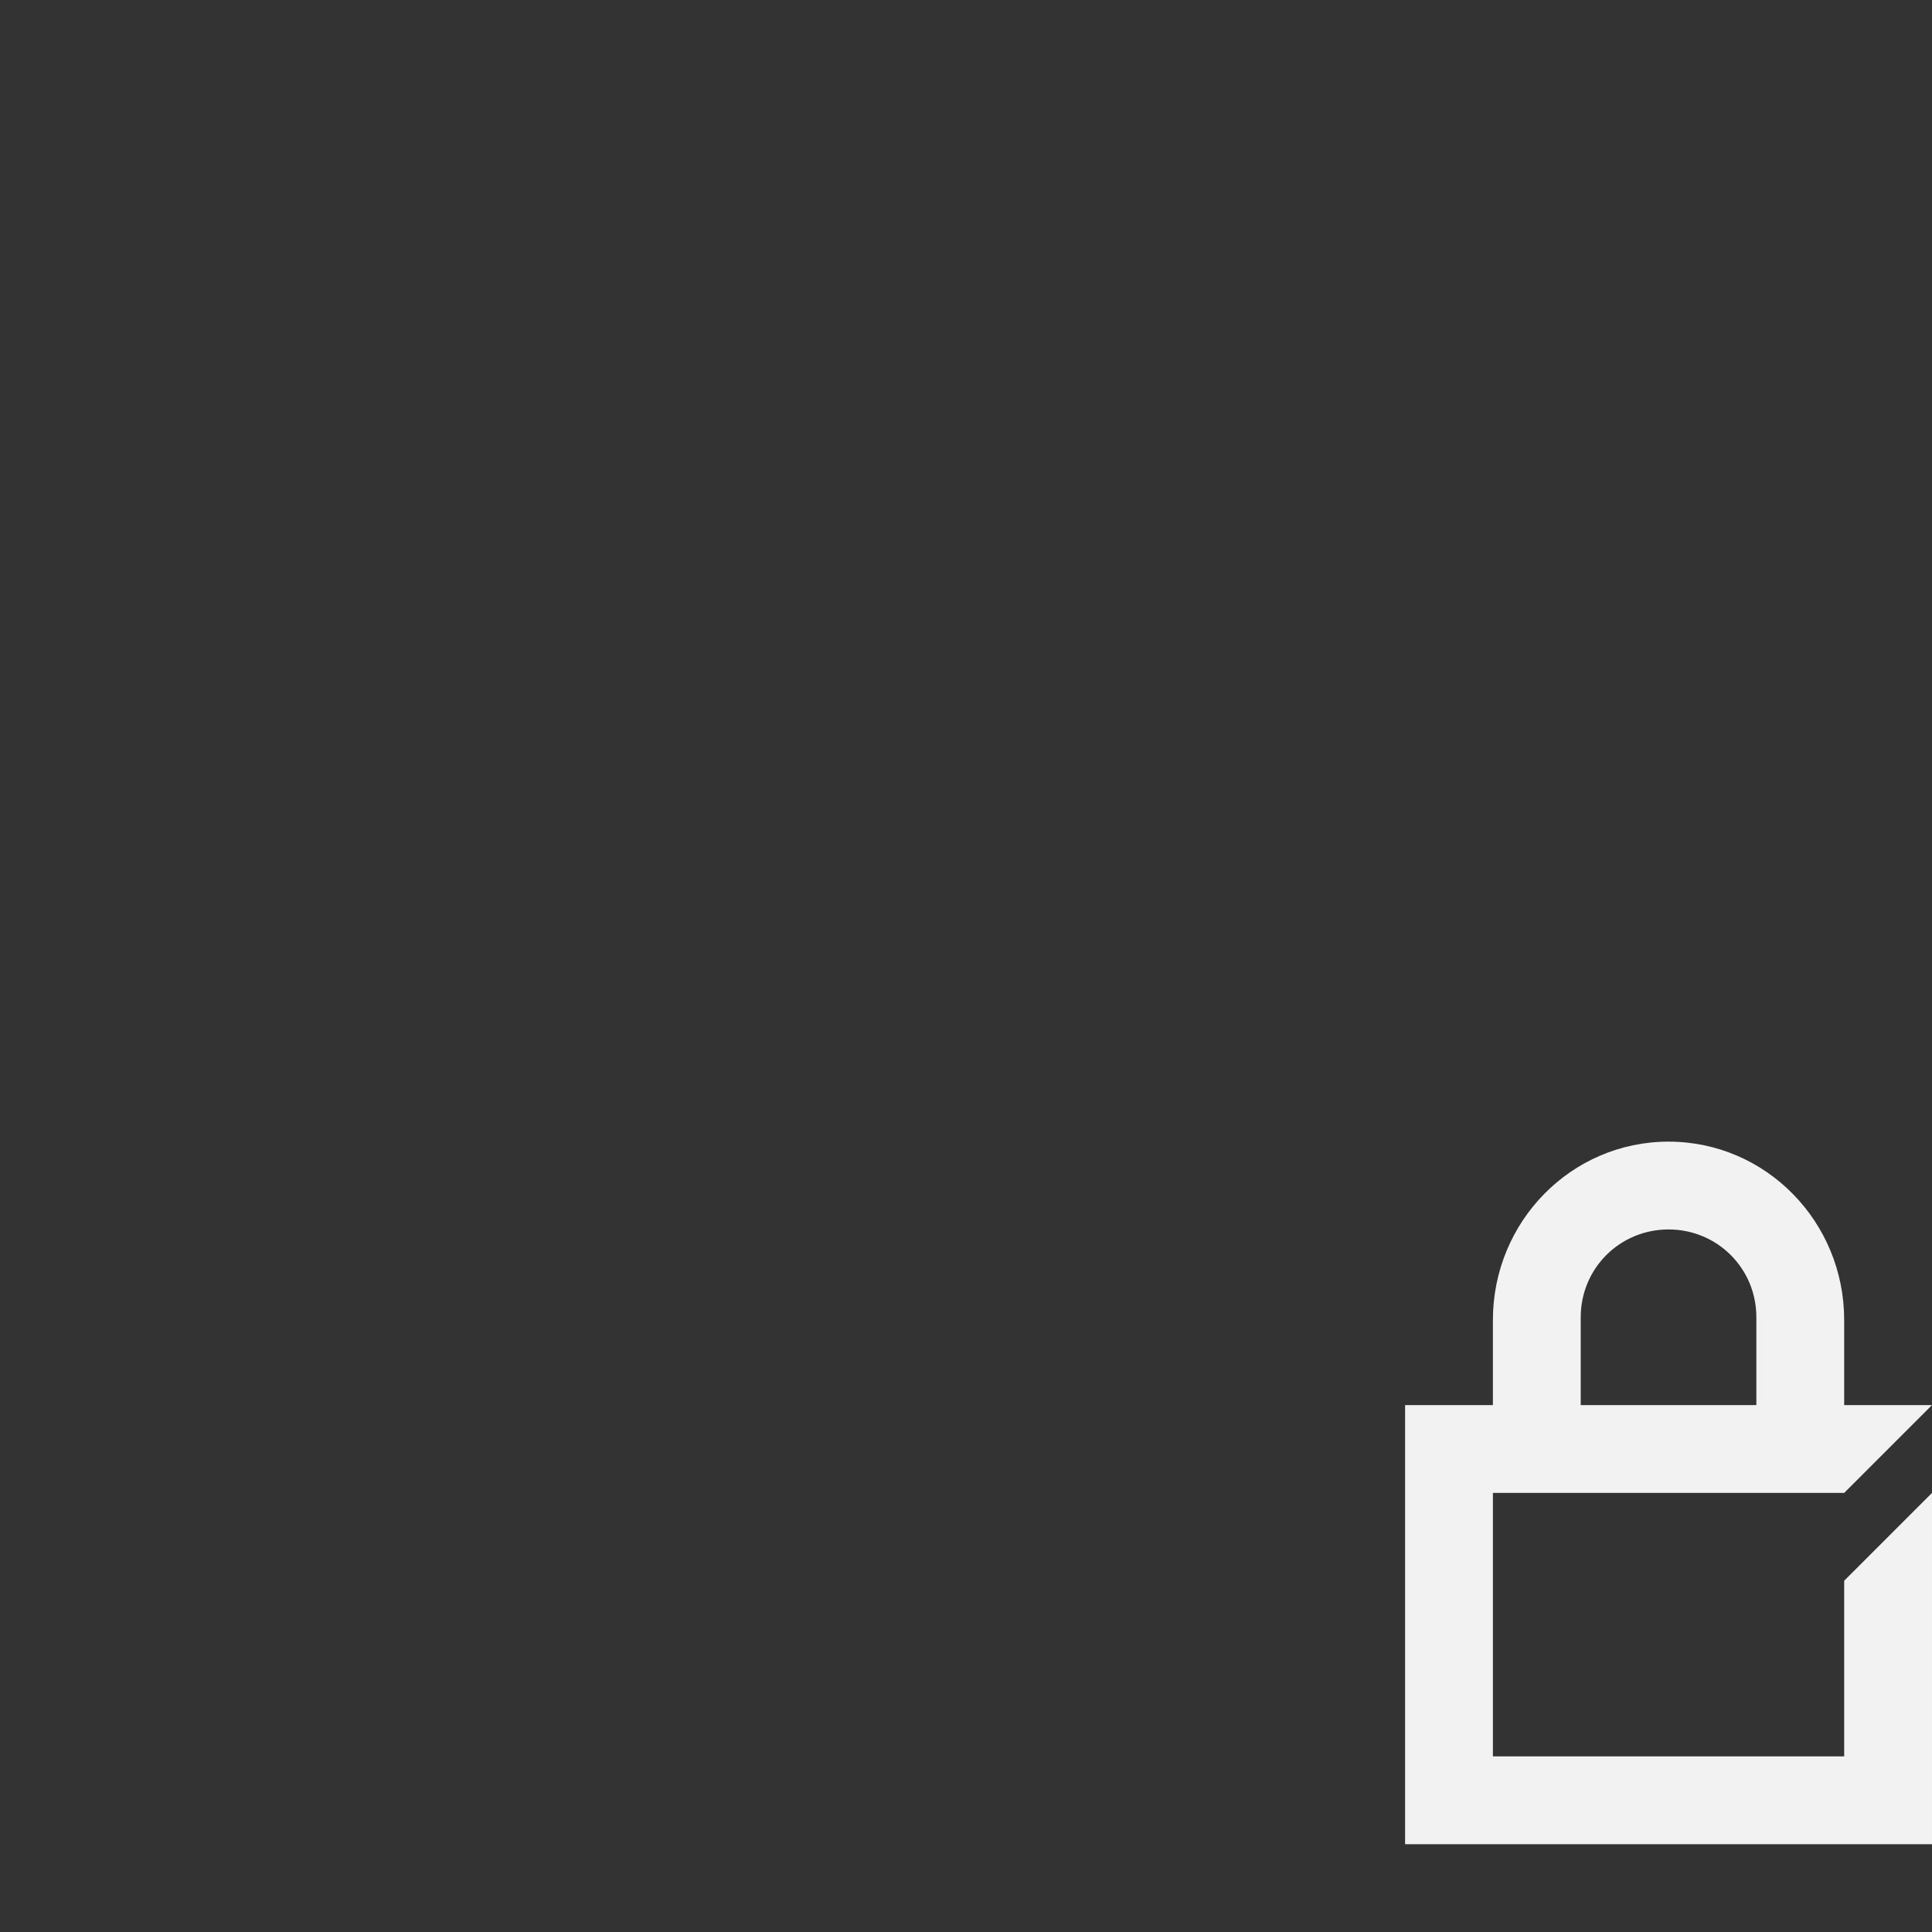 <?xml version="1.0" encoding="UTF-8" standalone="no"?>
<!-- Created with Inkscape (http://www.inkscape.org/) -->

<svg
   xmlns:dc="http://purl.org/dc/elements/1.1/"
   xmlns:cc="http://creativecommons.org/ns#"
   xmlns:rdf="http://www.w3.org/1999/02/22-rdf-syntax-ns#"
   xmlns:svg="http://www.w3.org/2000/svg"
   xmlns="http://www.w3.org/2000/svg"
   xmlns:sodipodi="http://sodipodi.sourceforge.net/DTD/sodipodi-0.dtd"
   xmlns:inkscape="http://www.inkscape.org/namespaces/inkscape"
   id="svg3215"
   height="22"
   width="22"
   version="1.0"
   inkscape:version="0.48.5 r10040"
   sodipodi:docname="nm-secure-lock.svg">
  <rect width="100%" height="100%" fill="#333333" stroke="none"/>
  <defs
     id="defs8" />
  <sodipodi:namedview
     pagecolor="#ffffff"
     bordercolor="#666666"
     borderopacity="1"
     objecttolerance="10"
     gridtolerance="10"
     guidetolerance="10"
     inkscape:pageopacity="0"
     inkscape:pageshadow="2"
     inkscape:window-width="1366"
     inkscape:window-height="744"
     id="namedview6"
     showgrid="true"
     inkscape:zoom="42.909091"
     inkscape:cx="16.556589"
     inkscape:cy="4.2351098"
     inkscape:window-x="0"
     inkscape:window-y="24"
     inkscape:window-maximized="1"
     inkscape:current-layer="svg3215">
    <inkscape:grid
       type="xygrid"
       id="grid3753" />
  </sodipodi:namedview>
  <path
     id="rect2822"
     style="fill:#f2f2f2;fill-opacity:1"
     d="m 19,13 c -1.108,0 -2,0.911 -2,2.031 l 0,0.969 -1,0 0,4 0,1 6,0 0,-1 0,-2 0,-1 -1,1 0,2 -4,0 0,-3 4,0 1,-1 -1,0 0,-0.969 C 21,13.911 20.108,13 19,13 z m 0,1 c 0.554,0 1,0.442 1,1 l 0,1 -2,0 0,-1 c 0,-0.558 0.446,-1 1,-1 z"
     inkscape:connector-curvature="0"
     sodipodi:nodetypes="sscccccccccccccccssssccss" />
</svg>
